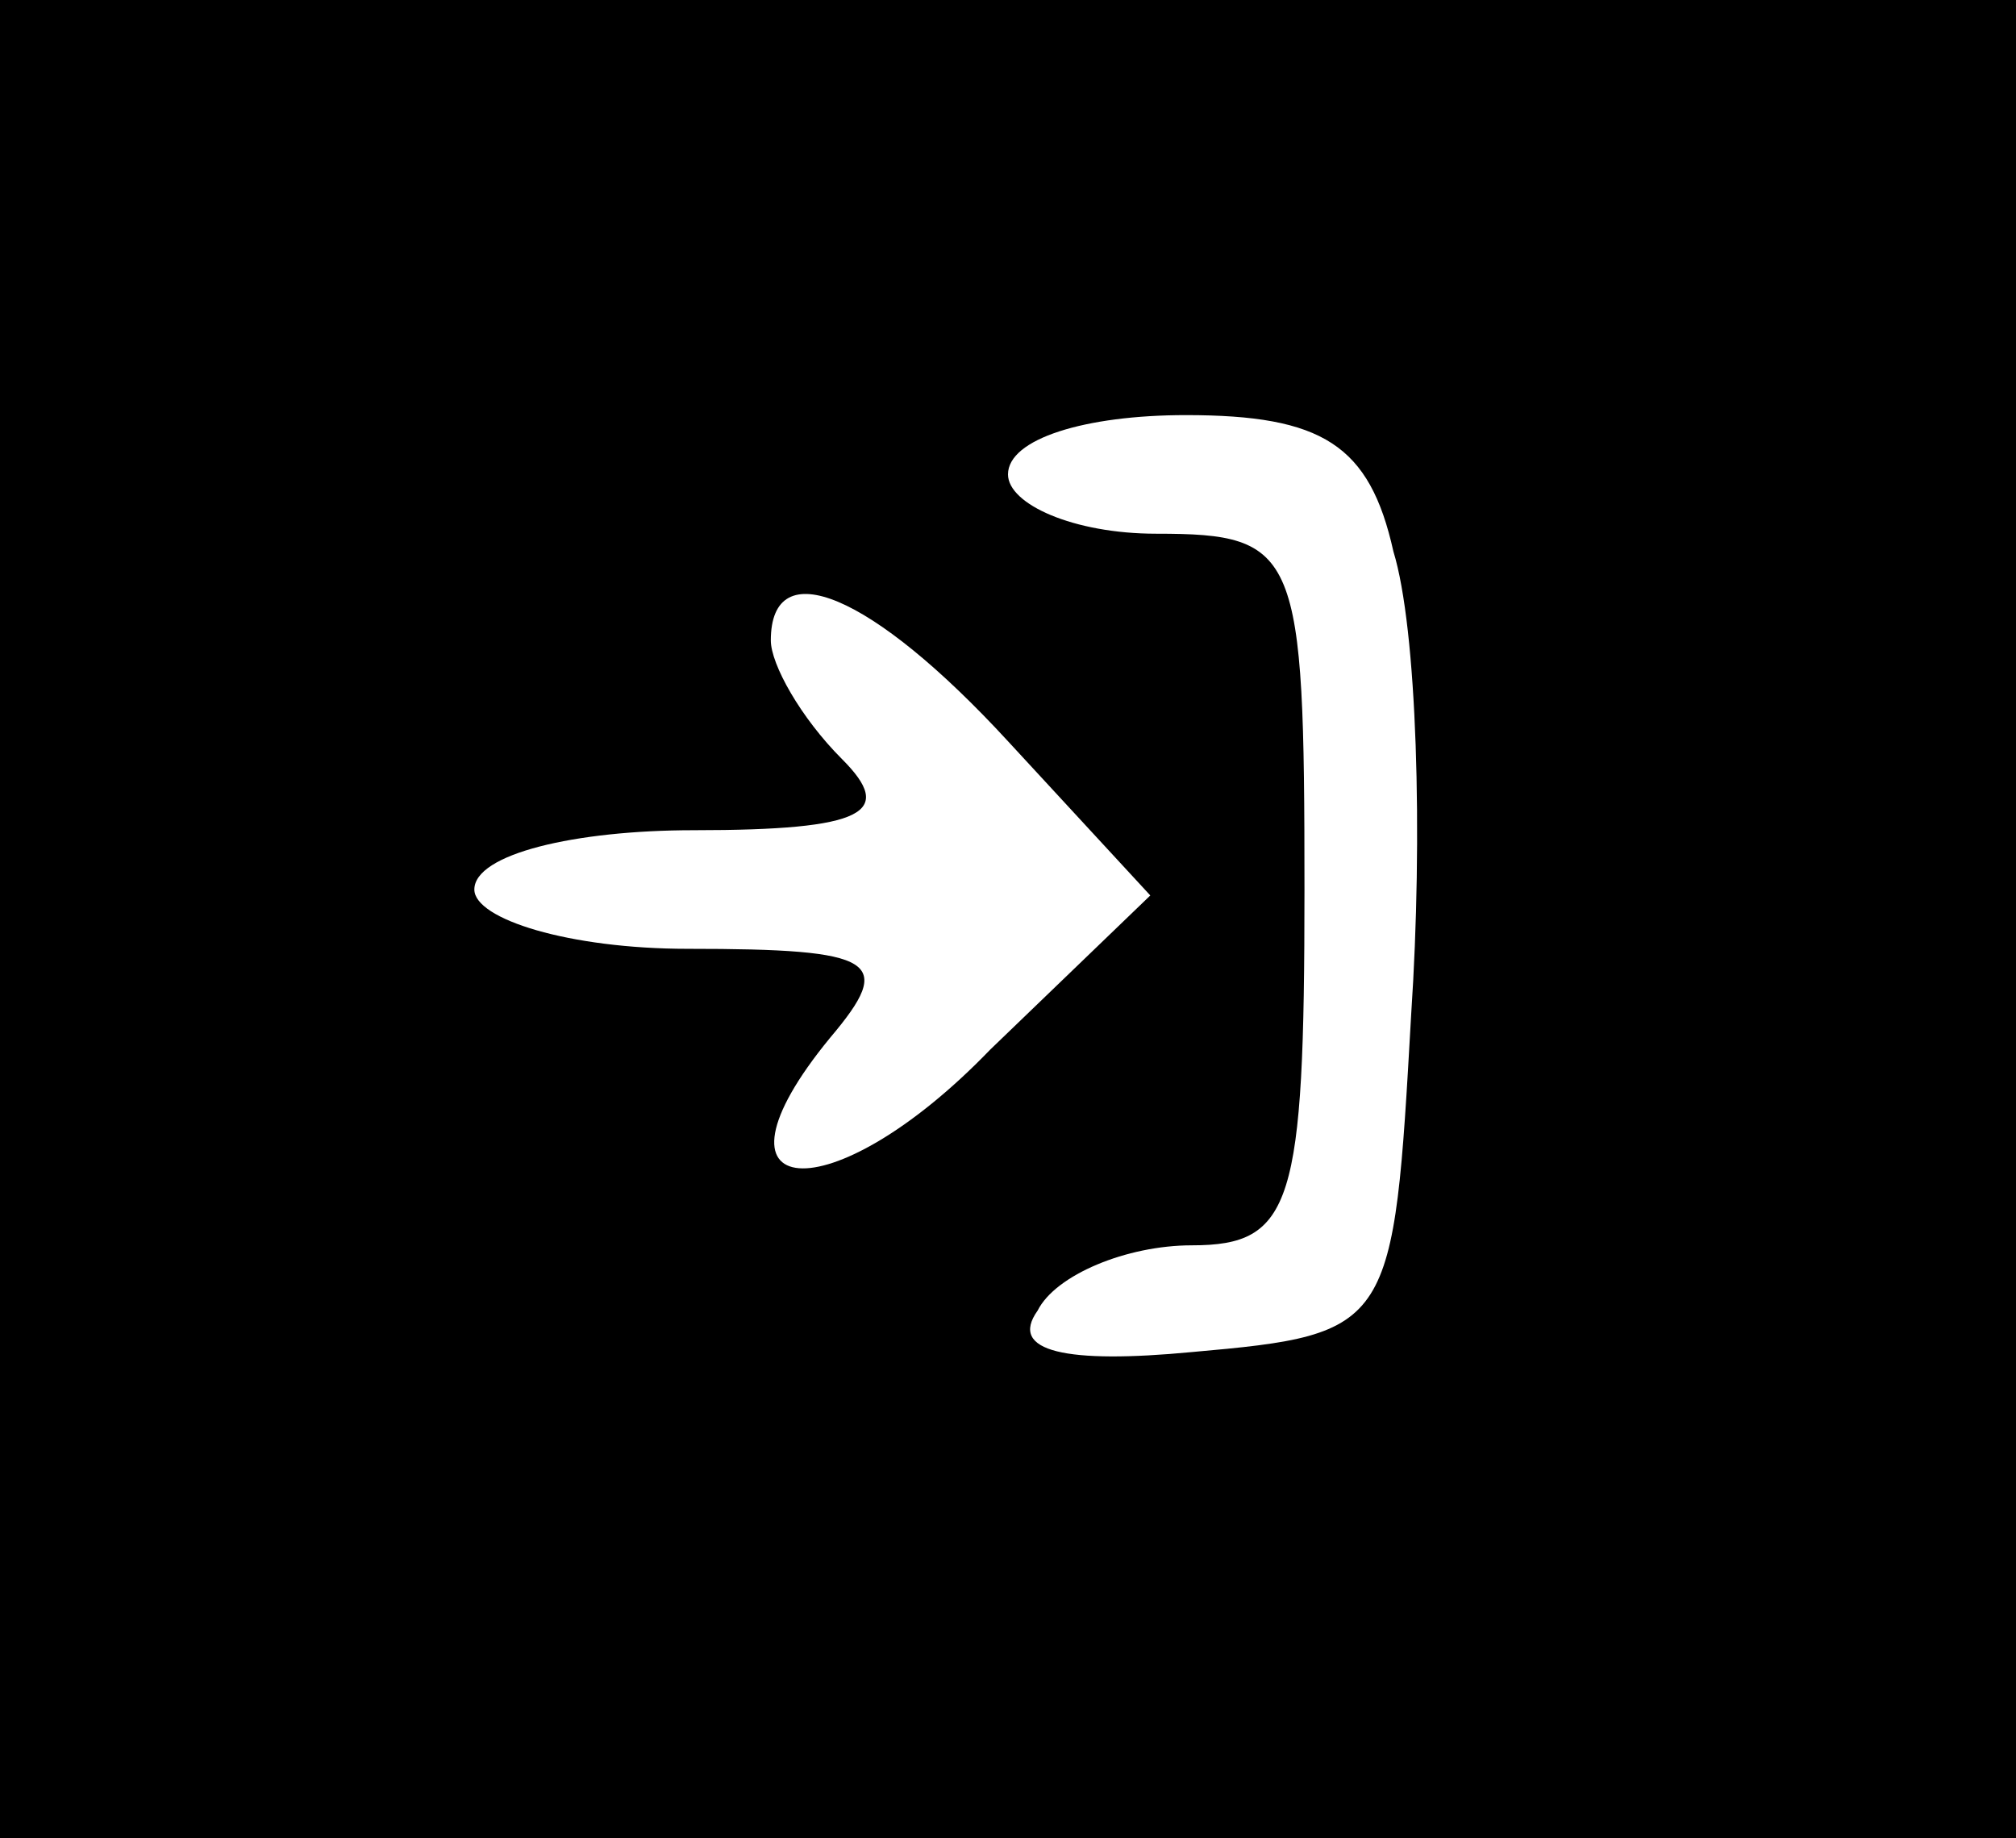 <?xml version="1.0" standalone="no"?>
<!DOCTYPE svg PUBLIC "-//W3C//DTD SVG 20010904//EN"
 "http://www.w3.org/TR/2001/REC-SVG-20010904/DTD/svg10.dtd">
<svg version="1.0" xmlns="http://www.w3.org/2000/svg"
 width="34pt" height="31pt" viewBox="0 0 34 31"
 preserveAspectRatio="xMidYMid meet">

<g transform="translate(0,31) scale(0.1,-0.1)"
fill="#000000" stroke="none">
<path d="M0 155 l0 -155 170 0 170 0 0 155 0 155 -170 0 -170 0 0 -155z m235
62 c4 -13 5 -48 3 -78 -3 -53 -3 -54 -37 -57 -21 -2 -31 0 -26 7 3 6 15 11 26
11 17 0 19 7 19 60 0 57 -1 60 -25 60 -14 0 -25 5 -25 10 0 6 13 10 30 10 23
0 31 -5 35 -23z m-65 -32 l24 -26 -27 -26 c-27 -28 -50 -26 -27 2 11 13 8 15
-24 15 -20 0 -36 5 -36 10 0 6 17 10 37 10 29 0 34 3 25 12 -7 7 -12 16 -12
20 0 15 17 8 40 -17z"/>
</g>
</svg>
